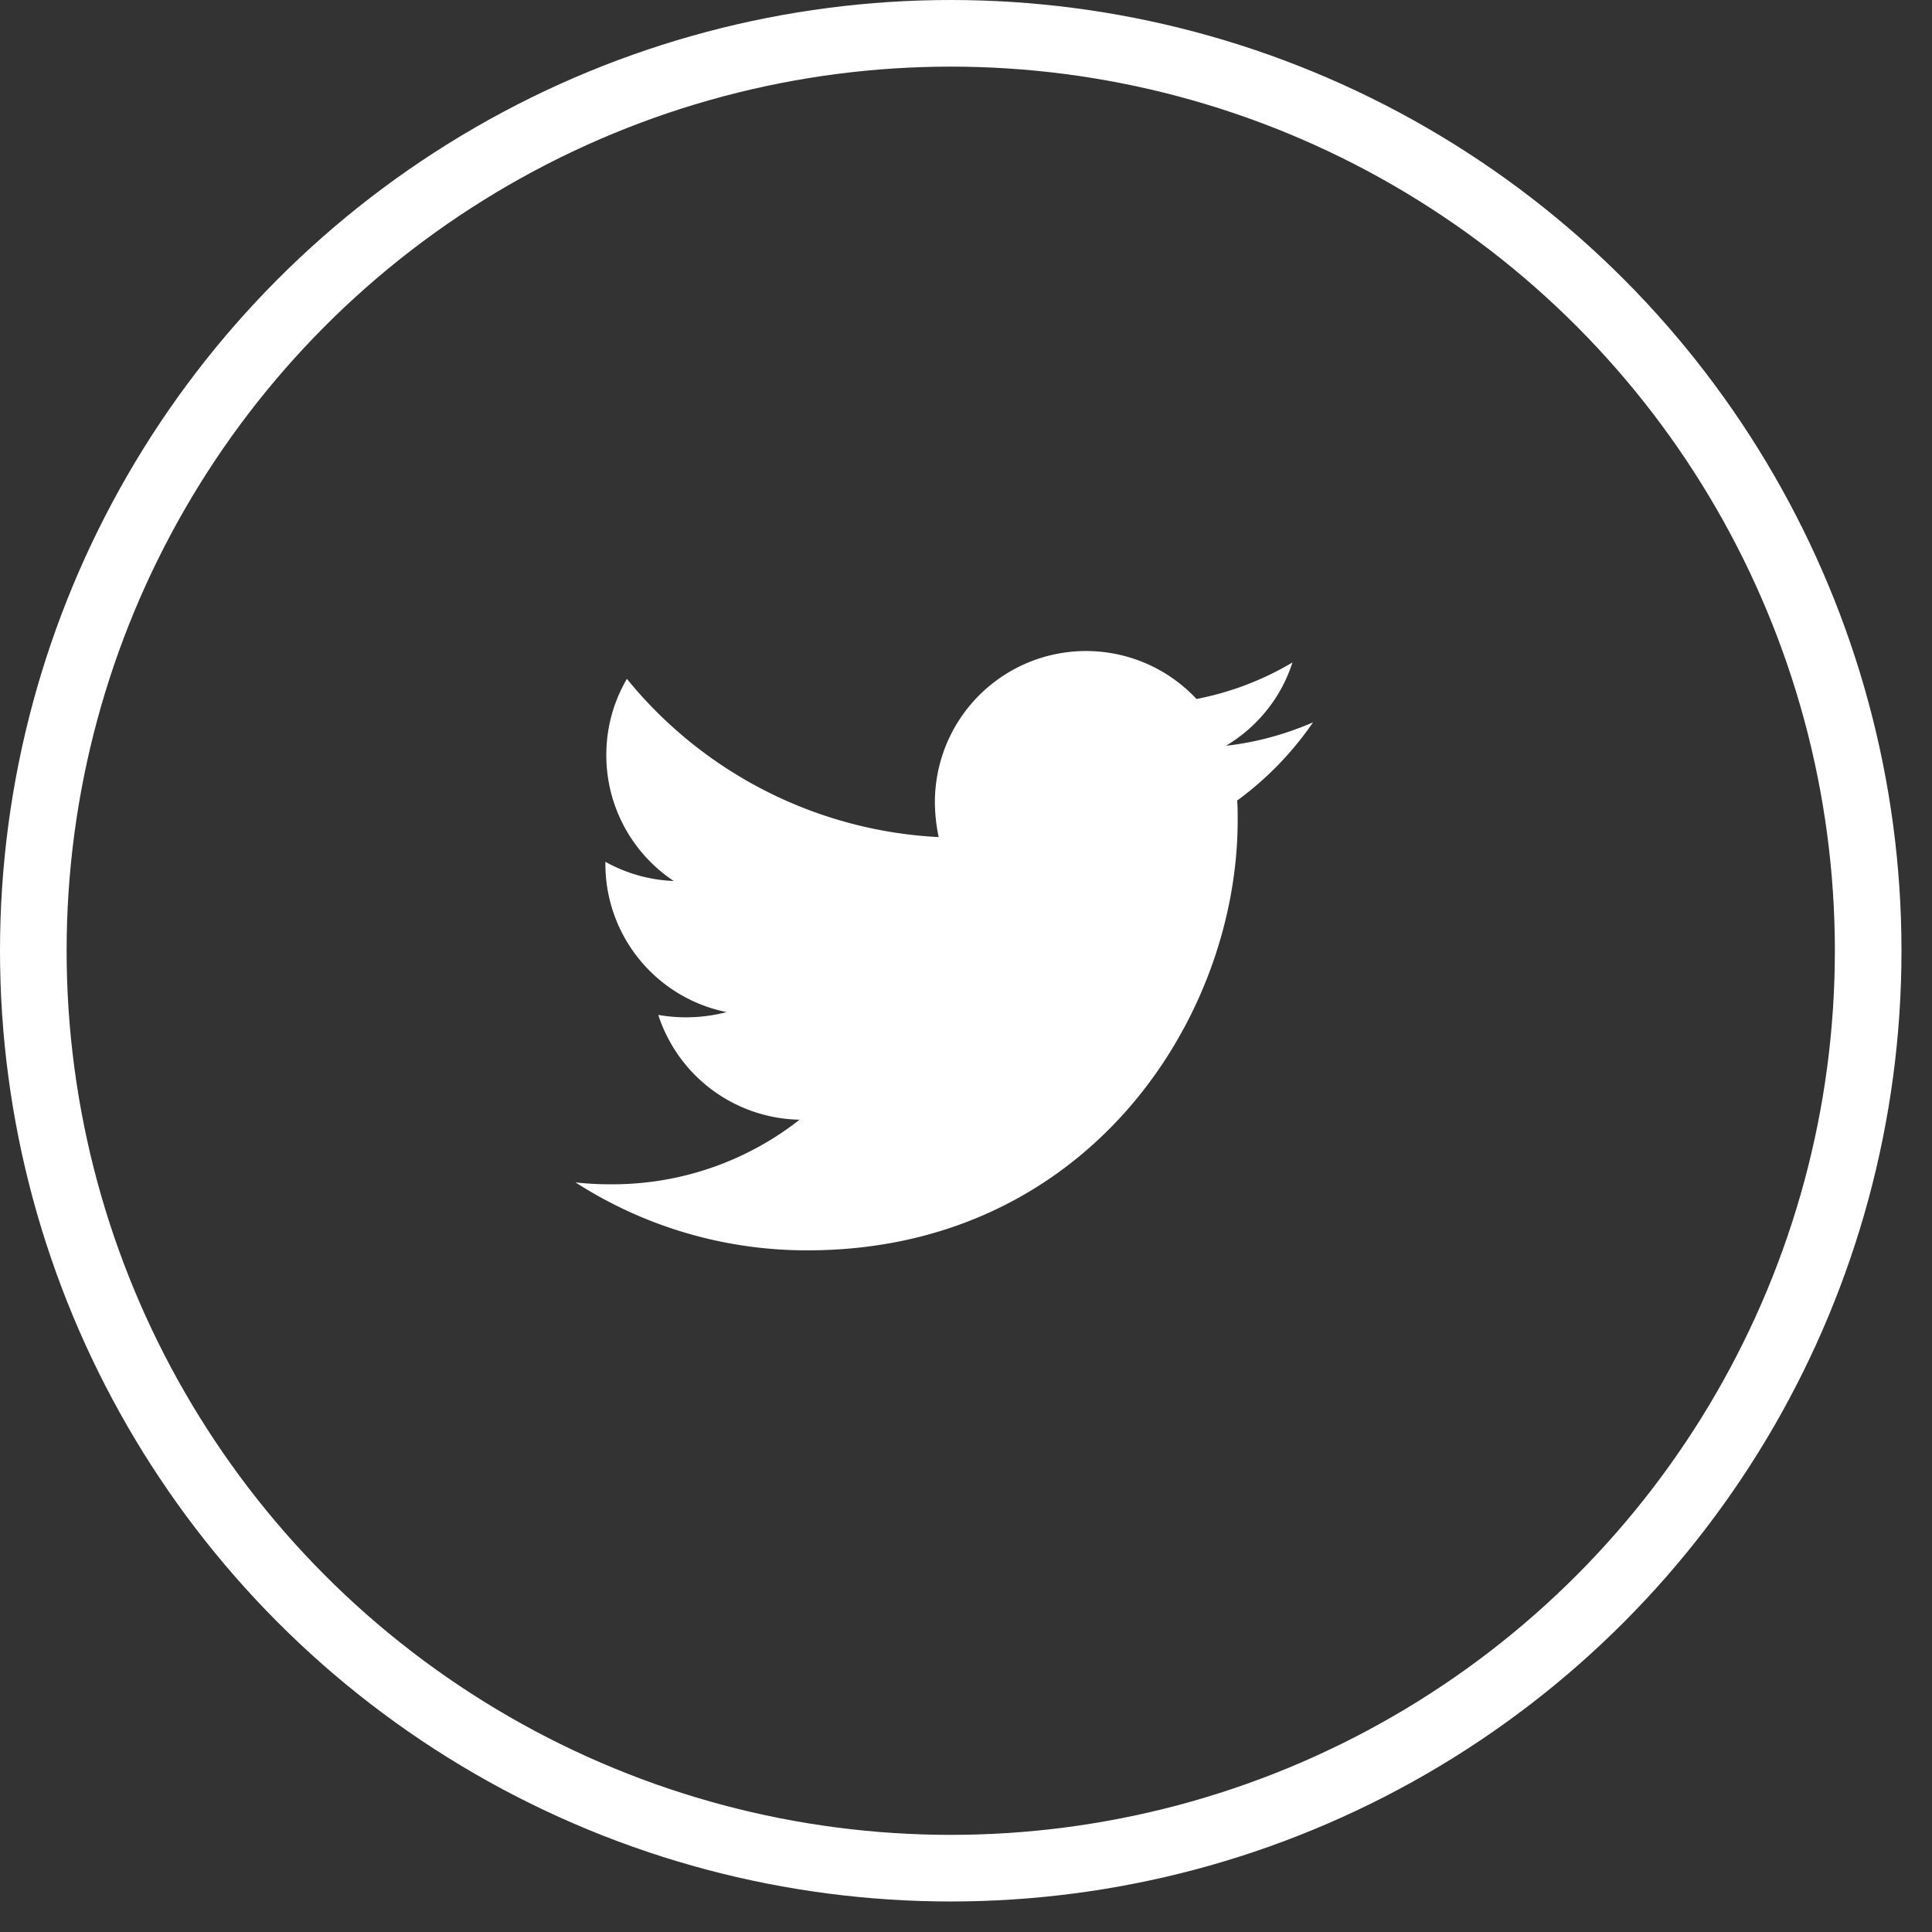 <svg width="29" height="29" fill="none" xmlns="http://www.w3.org/2000/svg"><rect width="100%" height="100%" fill="#333333" stroke="none"/><circle cx="14.271" cy="14.271" r="13.771" stroke="#fff"/><path d="M18.571 12.016c.007.099.007.197.007.295 0 3-2.283 6.457-6.455 6.457a6.412 6.412 0 01-3.485-1.02c.182.021.358.029.548.029 1.06 0 2.037-.359 2.817-.97a2.274 2.274 0 01-2.122-1.573 2.414 2.414 0 001.026-.042 2.269 2.269 0 01-1.82-2.228v-.028a2.29 2.29 0 001.026.288 2.266 2.266 0 01-1.012-1.89c0-.42.112-.807.309-1.144a6.454 6.454 0 004.68 2.375 2.58 2.58 0 01-.057-.52 2.269 2.269 0 013.927-1.553 4.484 4.484 0 001.44-.548c-.168.527-.527.97-.998 1.25.457-.05.9-.175 1.307-.351a4.87 4.87 0 01-1.138 1.173z" fill="#fff"/></svg>